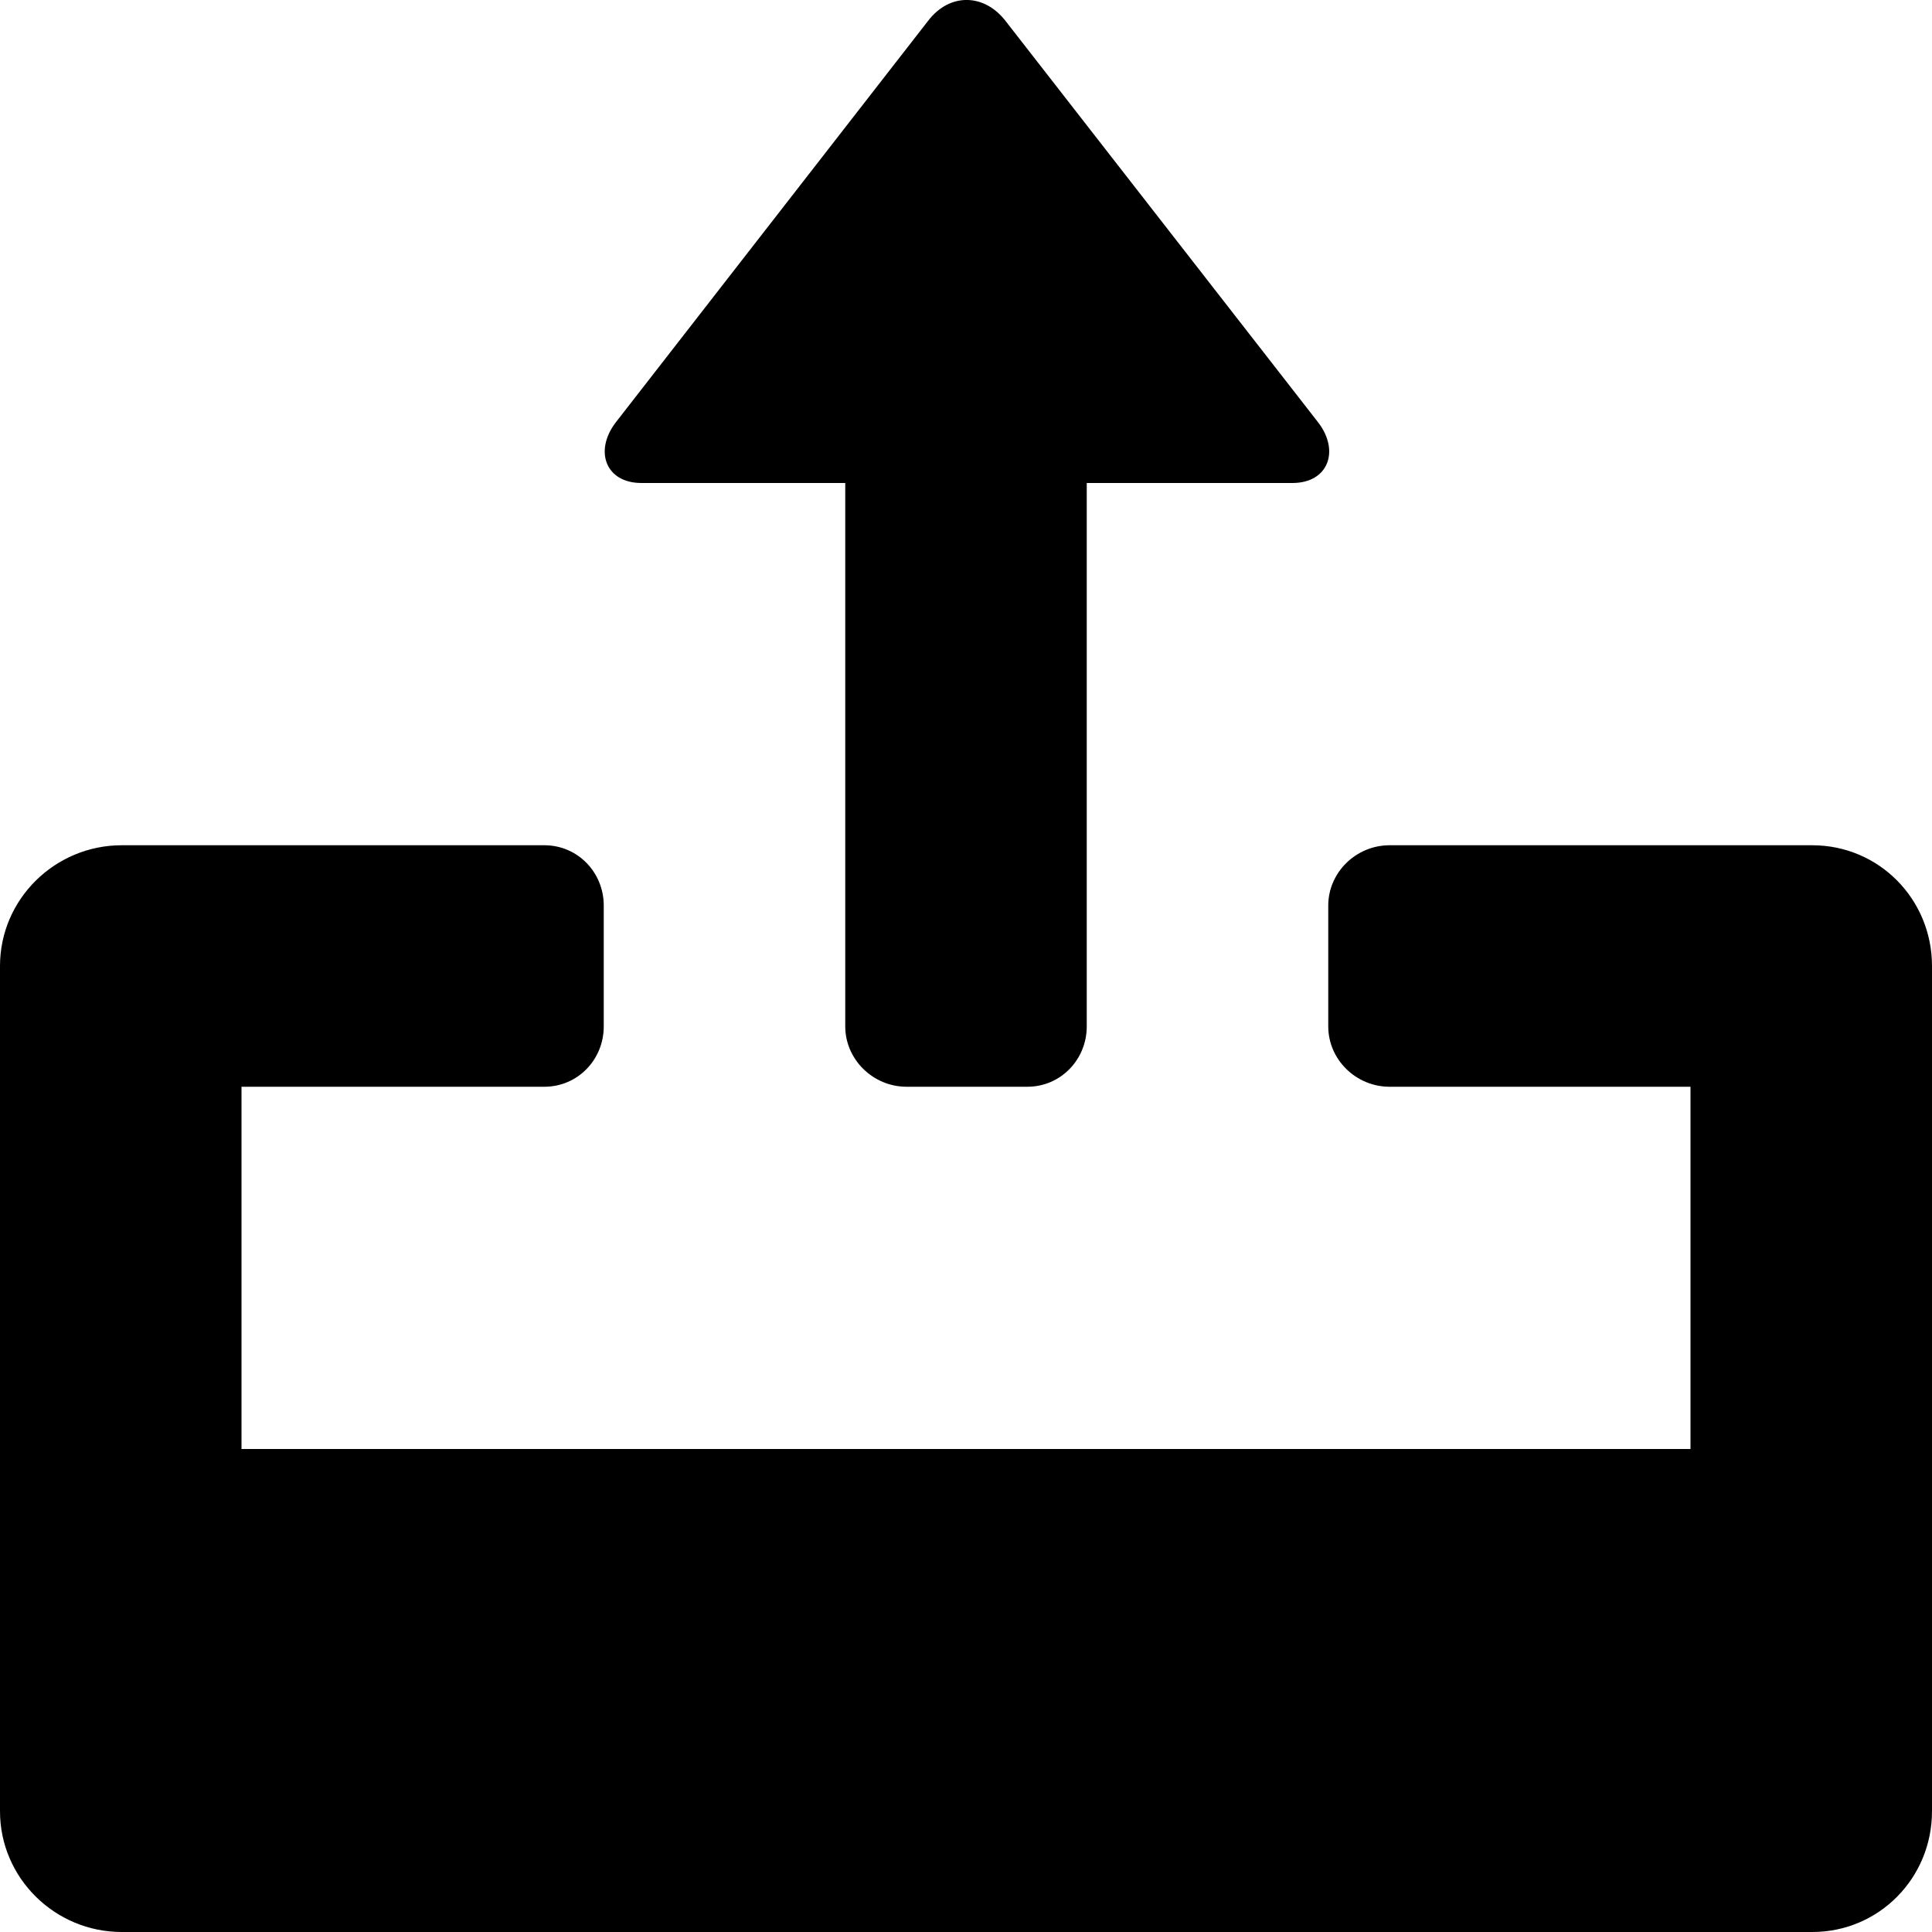 <?xml version="1.0" encoding="iso-8859-1"?>
<!-- Generator: Adobe Illustrator 16.0.0, SVG Export Plug-In . SVG Version: 6.00 Build 0)  -->
<!DOCTYPE svg PUBLIC "-//W3C//DTD SVG 1.1//EN" "http://www.w3.org/Graphics/SVG/1.1/DTD/svg11.dtd">
<svg version="1.1" id="Layer_1" xmlns="http://www.w3.org/2000/svg" xmlns:xlink="http://www.w3.org/1999/xlink" x="0px" y="0px"
	 width="16px" height="16px" viewBox="0 0 16 16" style="enable-background:new 0 0 16 16;" xml:space="preserve">
<g id="Upload_1">
	<path style="fill-rule:evenodd;clip-rule:evenodd;" d="M5.312,4H7v4.5C7,8.775,7.231,9,7.508,9h1C8.784,9,9,8.775,9,8.5V4h1.703
		C11,4,11.097,3.735,10.918,3.5L8.331,0.178C8.152-0.057,7.863-0.061,7.685,0.174L5.098,3.5C4.919,3.736,5.016,4,5.312,4z"/>
	<path style="fill-rule:evenodd;clip-rule:evenodd;" d="M11,8.5C11,8.776,11.231,9,11.508,9H14v3H2V9h2.508C4.784,9,5,8.776,5,8.5
		v-1C5,7.224,4.784,7,4.508,7h-3.5C0.455,7,0,7.447,0,8v7c0,0.553,0.455,1,1.008,1h14C15.561,16,16,15.553,16,15V8
		c0-0.553-0.439-1-0.992-1h-3.5C11.231,7,11,7.224,11,7.5V8.5z"/>
</g>
<g>
</g>
<g>
</g>
<g>
</g>
<g>
</g>
<g>
</g>
<g>
</g>
<g>
</g>
<g>
</g>
<g>
</g>
<g>
</g>
<g>
</g>
<g>
</g>
<g>
</g>
<g>
</g>
<g>
</g>
</svg>
